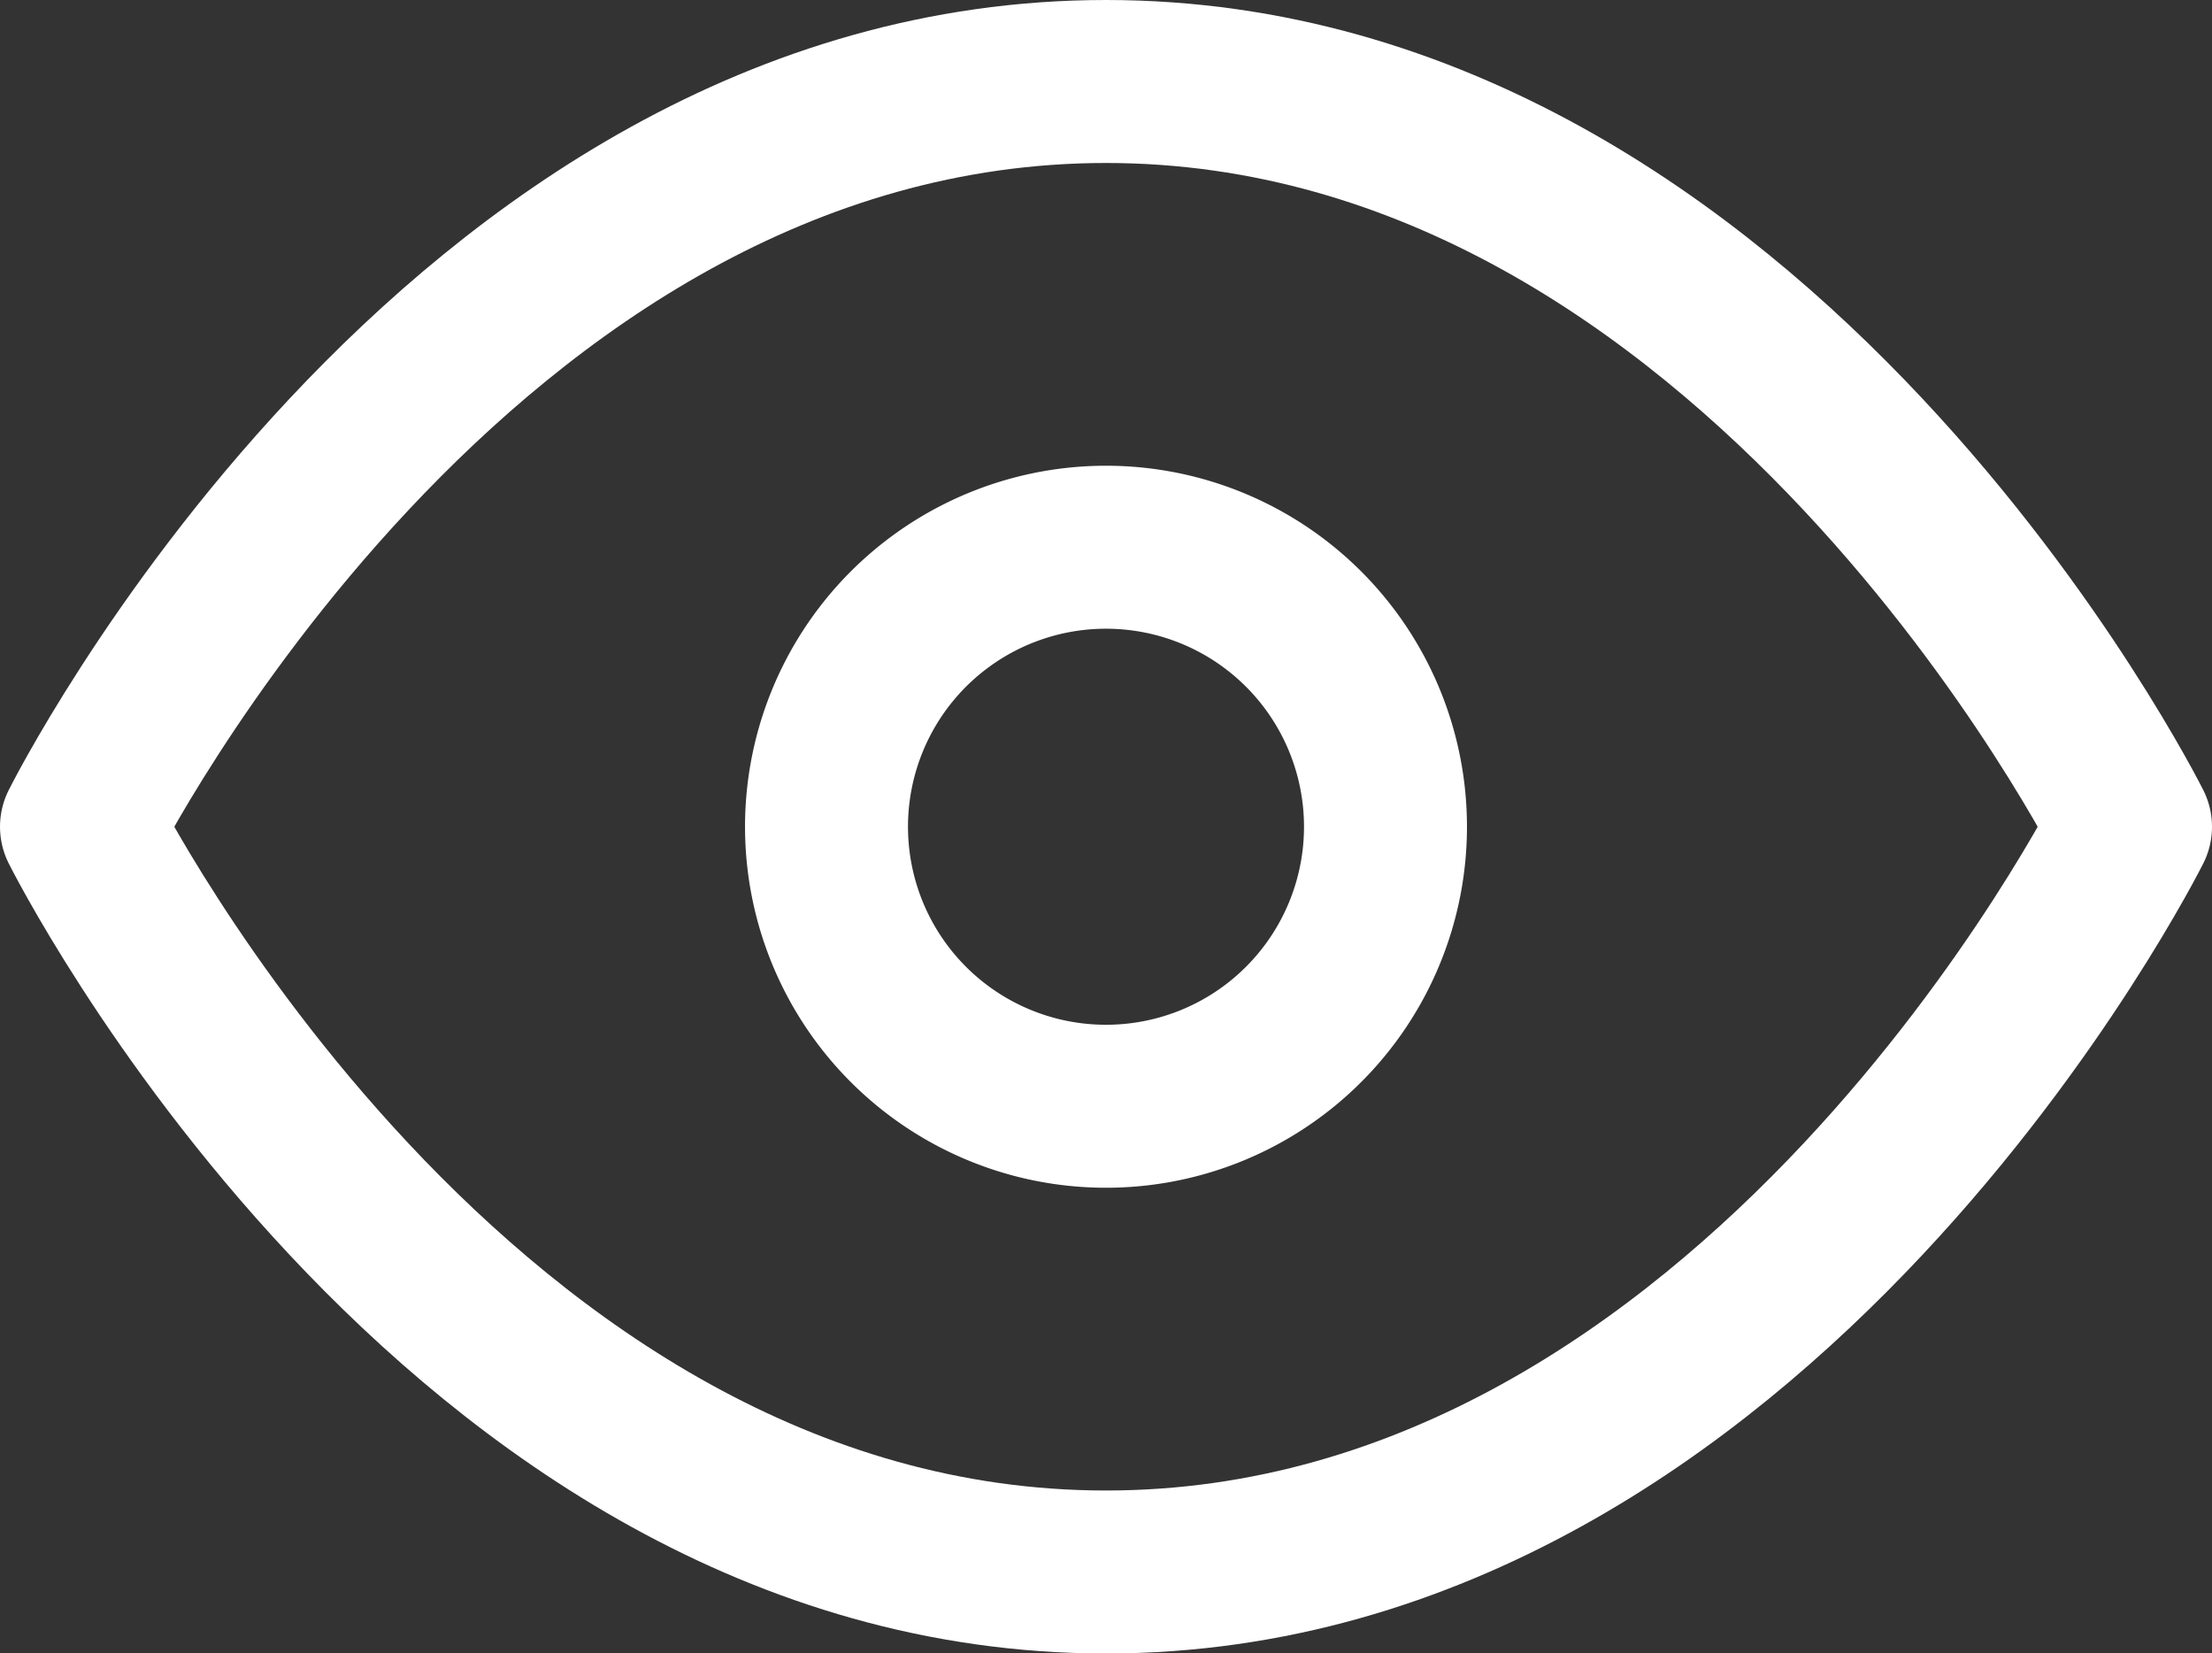 <svg xmlns="http://www.w3.org/2000/svg" width="16.288" height="12.173" viewBox="0 0 16.288 12.173">
  <rect x="0" y="0" width="16.288" height="12.173" fill="#333333" stroke="none"/>
  <g id="Icon_feather-eye" data-name="Icon feather-eye" transform="translate(-0.9 -5.4)">
    <path id="Path_16" data-name="Path 16" d="M1.5,11.487S4.243,6,9.044,6s7.544,5.487,7.544,5.487-2.743,5.487-7.544,5.487S1.5,11.487,1.5,11.487Z" fill="none" stroke="#fff" stroke-linecap="round" stroke-linejoin="round" stroke-width="1.2"/>
    <path id="Path_17" data-name="Path 17" d="M17.615,15.558A2.058,2.058,0,1,1,15.558,13.5,2.058,2.058,0,0,1,17.615,15.558Z" transform="translate(-6.513 -4.071)" fill="none" stroke="#fff" stroke-linecap="round" stroke-linejoin="round" stroke-width="1.2"/>
  </g>
</svg>

